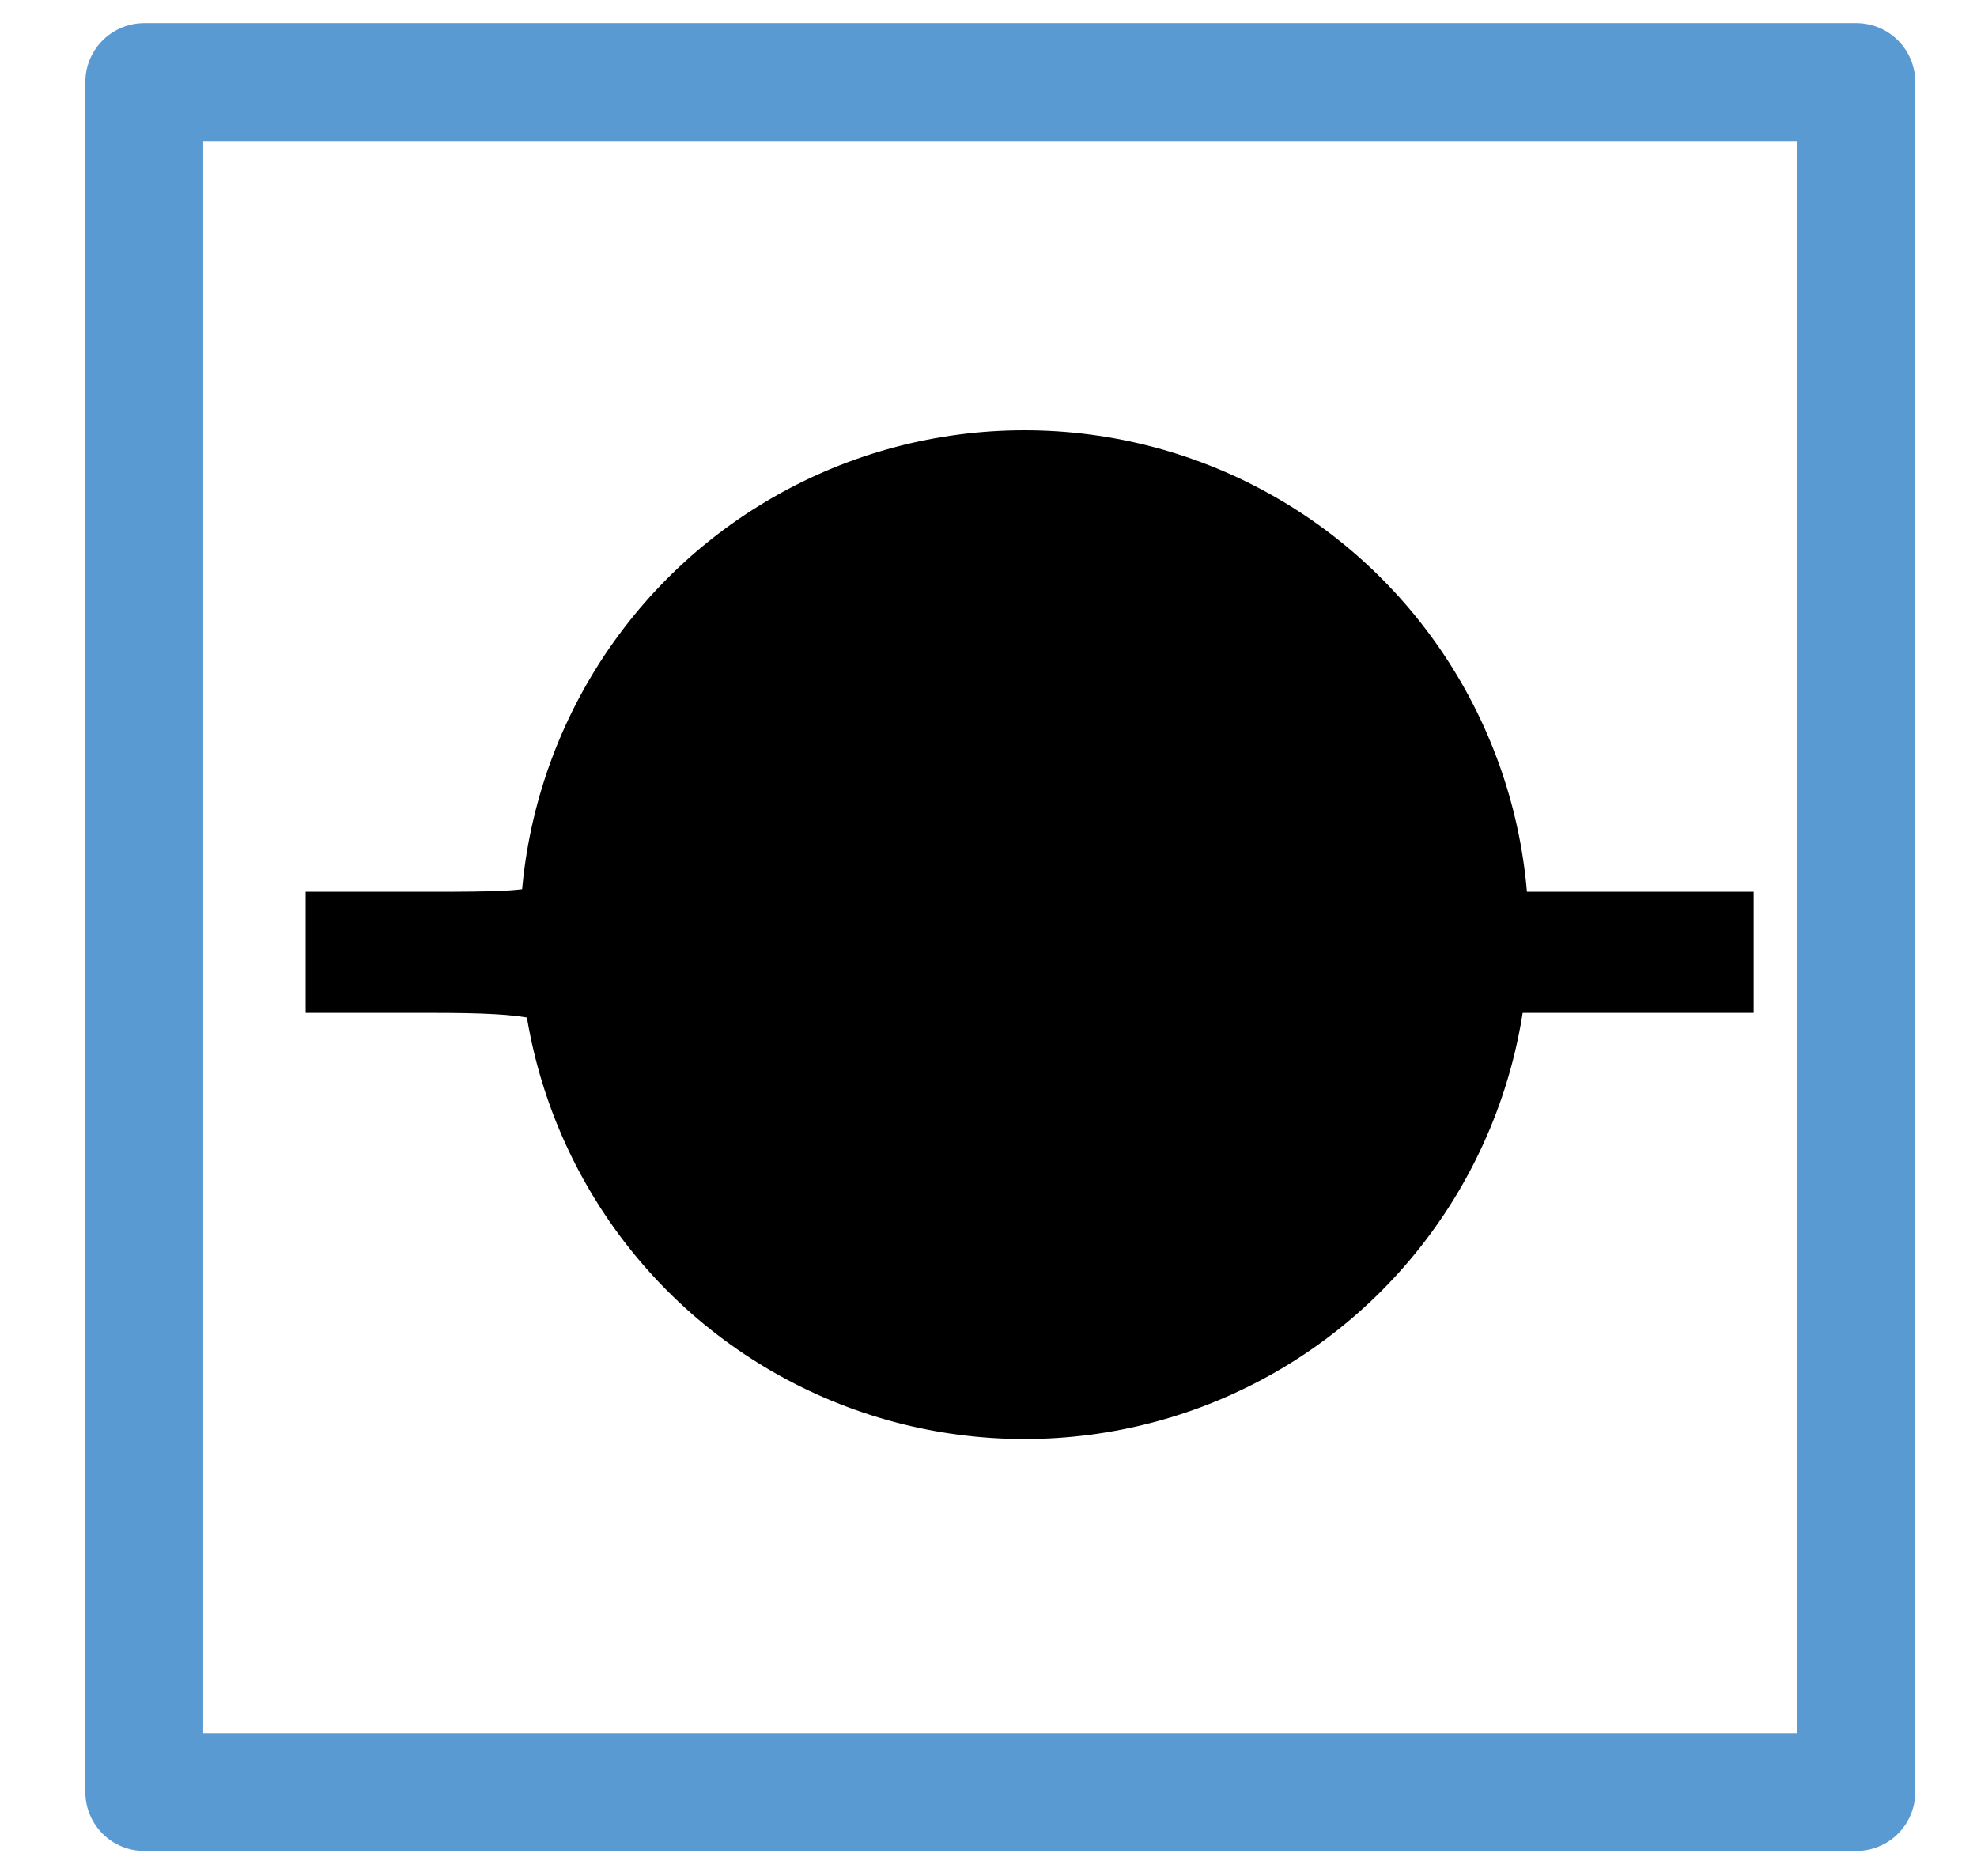 <?xml version="1.0" encoding="UTF-8" standalone="no"?>
<svg
   version="1.0"
   width="98pt"
   height="93pt"
   viewBox="0 0 98 93"
   preserveAspectRatio="xMidYMid meet"
   id="svg16"
   sodipodi:docname="Symbol_Hydrant.svg"
   xml:space="preserve"
   inkscape:version="1.2.2 (732a01da63, 2022-12-09)"
   xmlns:inkscape="http://www.inkscape.org/namespaces/inkscape"
   xmlns:sodipodi="http://sodipodi.sourceforge.net/DTD/sodipodi-0.dtd"
   xmlns="http://www.w3.org/2000/svg"
   xmlns:svg="http://www.w3.org/2000/svg"><defs
     id="defs20" /><sodipodi:namedview
     id="namedview18"
     pagecolor="#ffffff"
     bordercolor="#000000"
     borderopacity="0.25"
     inkscape:showpageshadow="2"
     inkscape:pageopacity="0.0"
     inkscape:pagecheckerboard="0"
     inkscape:deskcolor="#d1d1d1"
     inkscape:document-units="pt"
     showgrid="false"
     inkscape:zoom="6.5645161"
     inkscape:cx="29.17199"
     inkscape:cy="62.076167"
     inkscape:window-width="2400"
     inkscape:window-height="1421"
     inkscape:window-x="2391"
     inkscape:window-y="-9"
     inkscape:window-maximized="1"
     inkscape:current-layer="svg16" /><g
     transform="matrix(0.097,0,0,-0.1,0.601,92.2)"
     fill="#000000"
     stroke="none"
     id="g14"><path
       d="m 437,673 c -11,-2 -30,-15 -44,-26 -13,-12 -29,-22 -35,-22 -6,0 -22,-20 -36,-45 -14,-25 -29,-46 -33,-48 -5,-2 -9,-15 -9,-28 0,-23 -3,-24 -65,-24 h -65 v -30 -30 h 65 c 51,0 65,-3 65,-15 0,-8 5,-15 10,-15 6,0 10,-7 10,-16 0,-29 40,-82 78,-105 20,-13 40,-28 44,-33 4,-6 44,-11 91,-11 66,0 87,4 101,17 10,10 23,18 31,18 7,0 25,15 39,33 14,17 32,39 40,47 7,8 17,30 21,48 l 7,32 h 69 69 v 30 30 h -69 -69 l -11,45 c -6,25 -16,45 -21,45 -6,0 -15,11 -21,23 -6,13 -25,32 -42,42 -18,10 -35,23 -39,29 -7,11 -149,19 -181,9 z"
       id="path12" /></g><ellipse
     style="fill:none;stroke:#000000;stroke-width:0.536"
     id="path355"
     cx="42.958"
     cy="39.416"
     rx="10.168"
     ry="15.424" /><circle
     style="fill:#000000;stroke:#000000;stroke-width:0.512"
     id="path359"
     cx="50.781"
     cy="46.325"
     r="24.744" /><rect
     style="fill:none;stroke:#5a9ad3;stroke-width:5.843;stroke-linecap:round;stroke-linejoin:round;stroke-dasharray:none;stroke-opacity:1;marker-end:"
     id="rect1074"
     width="84.867"
     height="84.753"
     x="7.151"
     y="4.067" /></svg>
